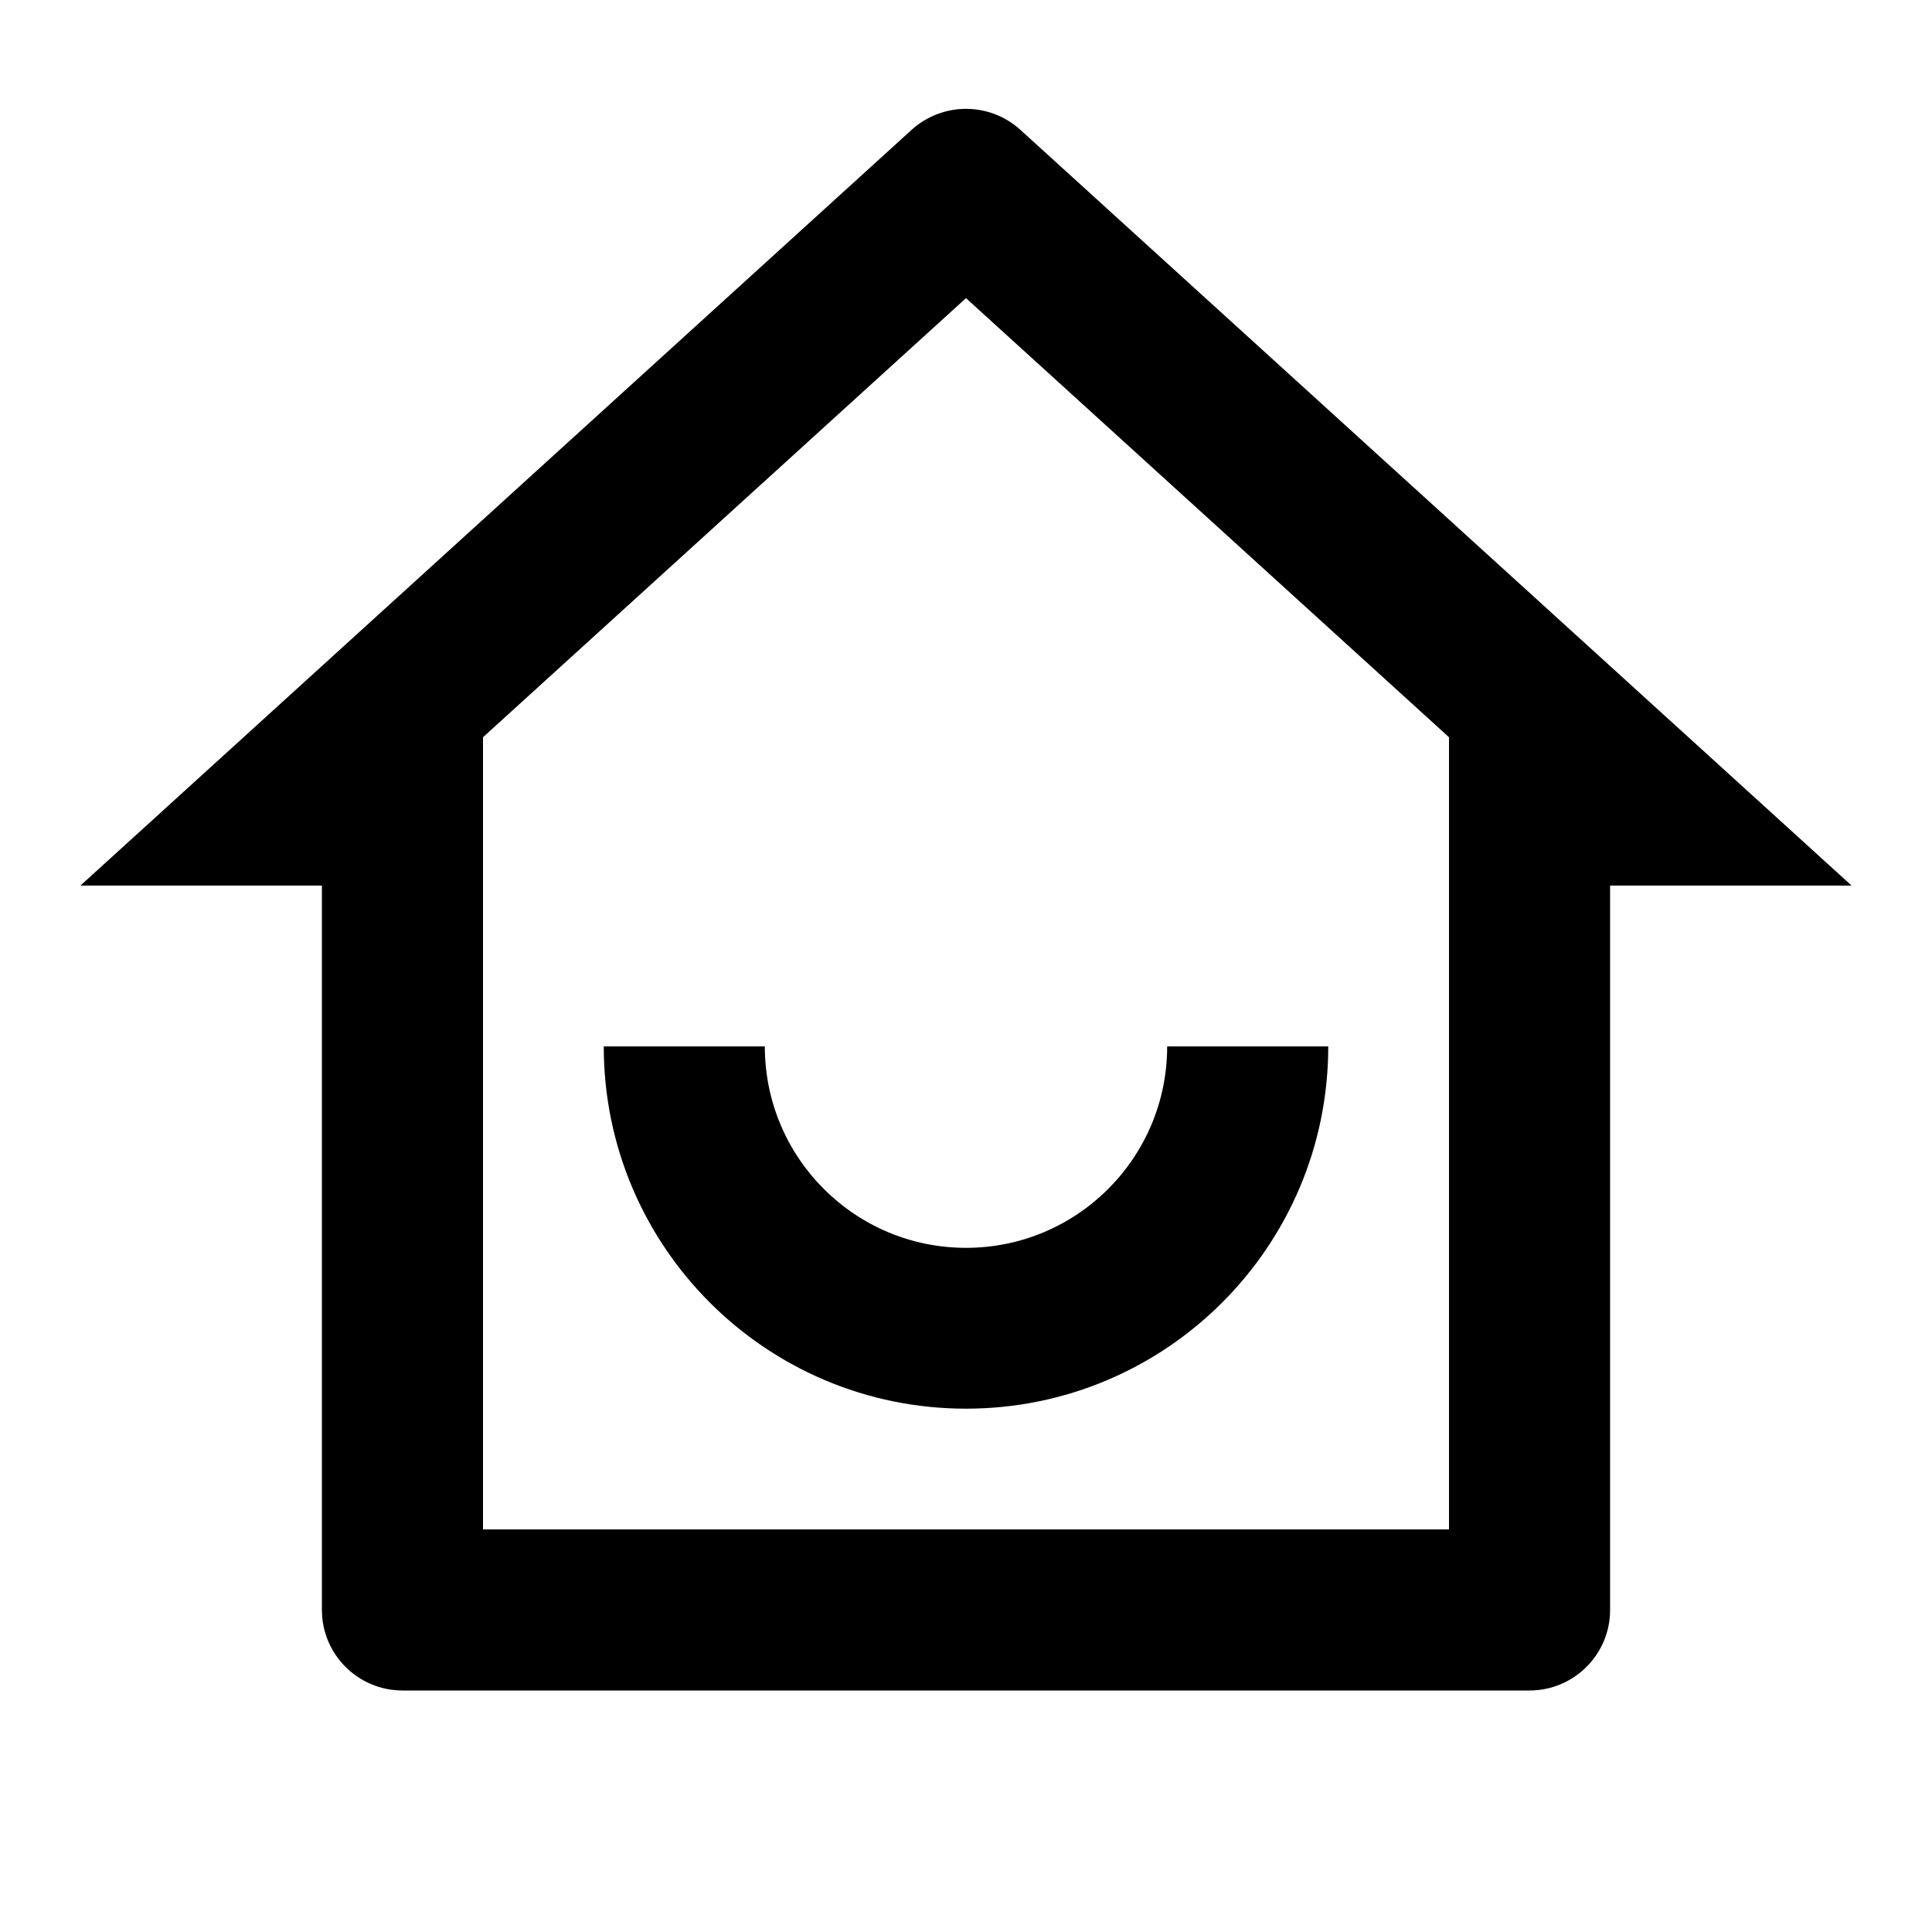 <?xml version="1.0" encoding="UTF-8"?>
<svg xmlns="http://www.w3.org/2000/svg" xmlns:xlink="http://www.w3.org/1999/xlink" width="32" height="32" viewBox="0 0 32 32" version="1.1">
<g id="surface1">
<path style=" stroke:none;fill-rule:nonzero;fill:rgb(0%,0%,0%);fill-opacity:1;" d="M 8 25.332 L 24 25.332 L 24 12.211 L 16 4.938 L 8 12.211 Z M 25.332 28 L 6.668 28 C 5.93 28 5.332 27.402 5.332 26.668 L 5.332 14.668 L 1.332 14.668 L 15.102 2.148 C 15.613 1.688 16.387 1.688 16.898 2.148 L 30.668 14.668 L 26.668 14.668 L 26.668 26.668 C 26.668 27.402 26.07 28 25.332 28 Z M 10 17.332 L 12.668 17.332 C 12.668 19.176 14.16 20.668 16 20.668 C 17.84 20.668 19.332 19.176 19.332 17.332 L 22 17.332 C 22 20.648 19.312 23.332 16 23.332 C 12.688 23.332 10 20.648 10 17.332 Z M 10 17.332 "/>
</g>
</svg>
